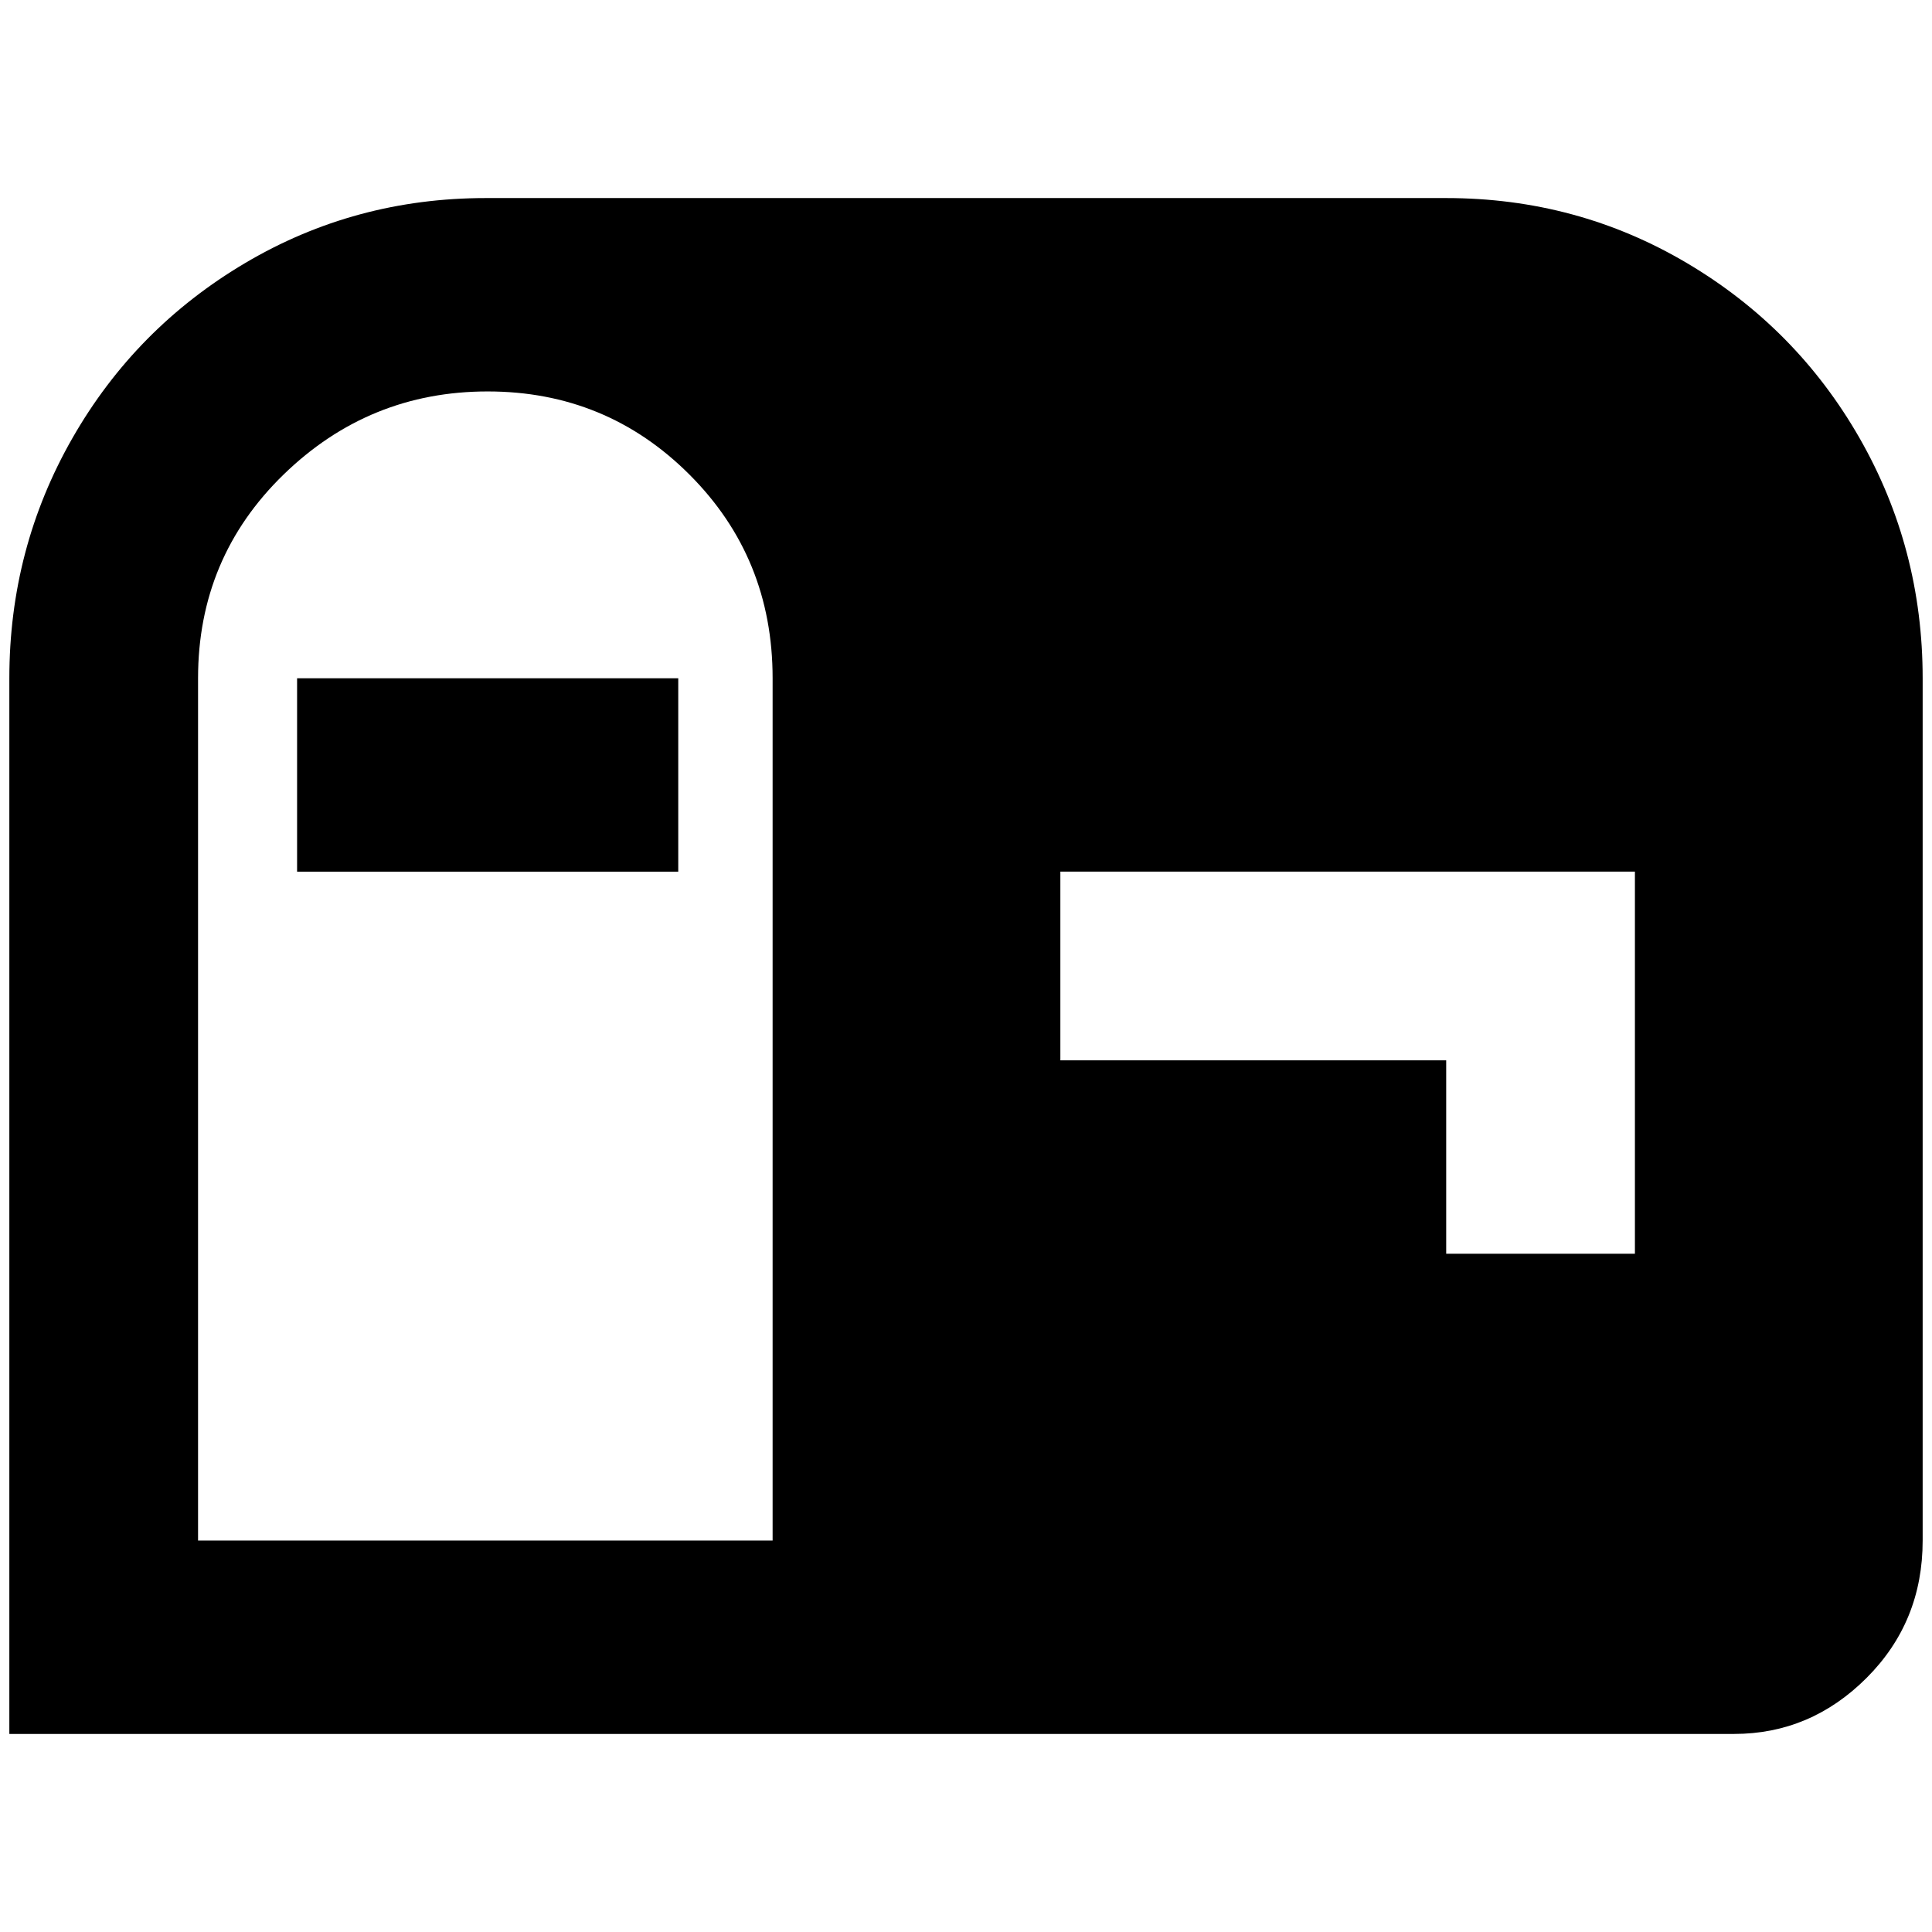 <?xml version="1.0" standalone="no"?>
<!DOCTYPE svg PUBLIC "-//W3C//DTD SVG 1.1//EN" "http://www.w3.org/Graphics/SVG/1.1/DTD/svg11.dtd" >
<svg xmlns="http://www.w3.org/2000/svg" xmlns:xlink="http://www.w3.org/1999/xlink" version="1.1" width="2048" height="2048" viewBox="-10 0 2068 2048">
   <path fill="currentColor"
d="M1538 202h-1028q-140 0 -257.5 69.5t-185 187.5t-67.5 257v1130h1846q82 0 142 -60t60 -147v-923q0 -139 -67.5 -257t-185 -187.5t-257.5 -69.5zM817 1639h-615v-923q0 -129 91.5 -218t218.5 -89t216 89t89 218v923zM1740 1332h-202v-207h-413v-202h615v409zM716 923
h-408v-207h408v207z" />
</svg>
